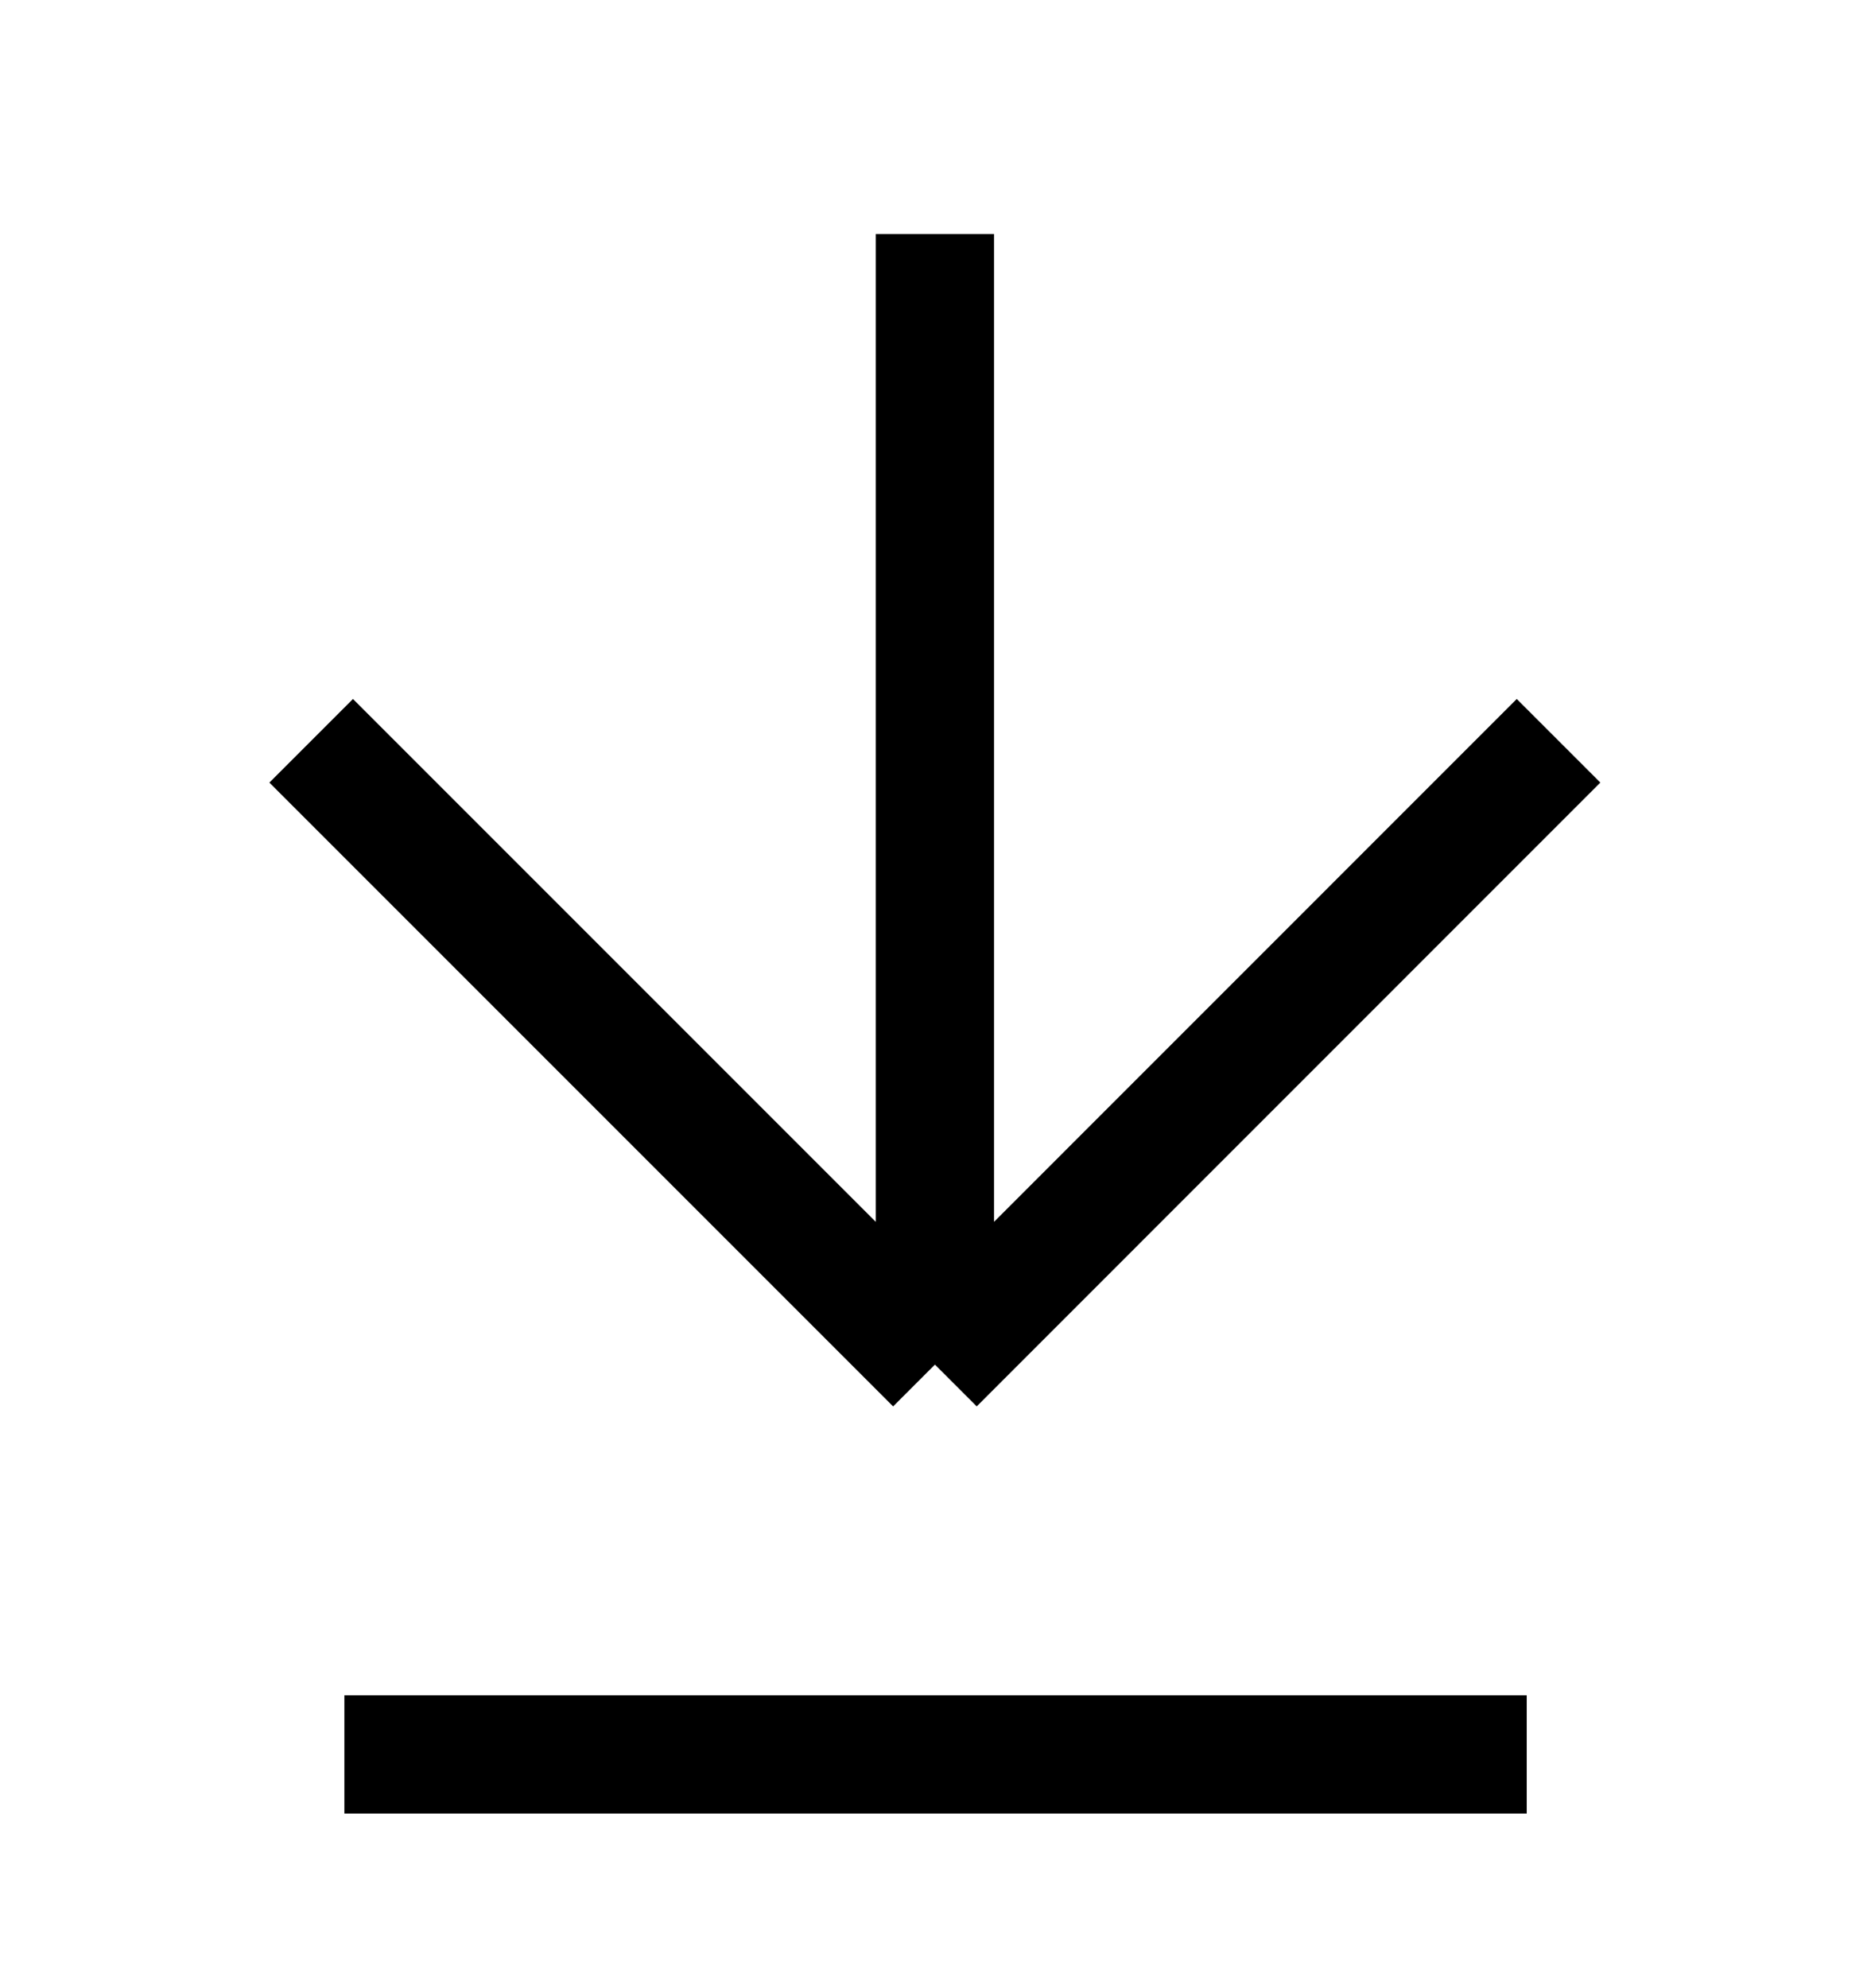 <svg xmlns="http://www.w3.org/2000/svg" width="16" height="17" viewBox="0 0 16 17" fill="none">
    <path d="M13.328 6.334L7.995 11.668M7.995 11.668L2.661 6.334M7.995 11.668L7.995 2.001" stroke="black" stroke-width="1.011"/>
    <path d="M2.945 15.001H13.056" stroke="black" stroke-width="1.011"/>
</svg>